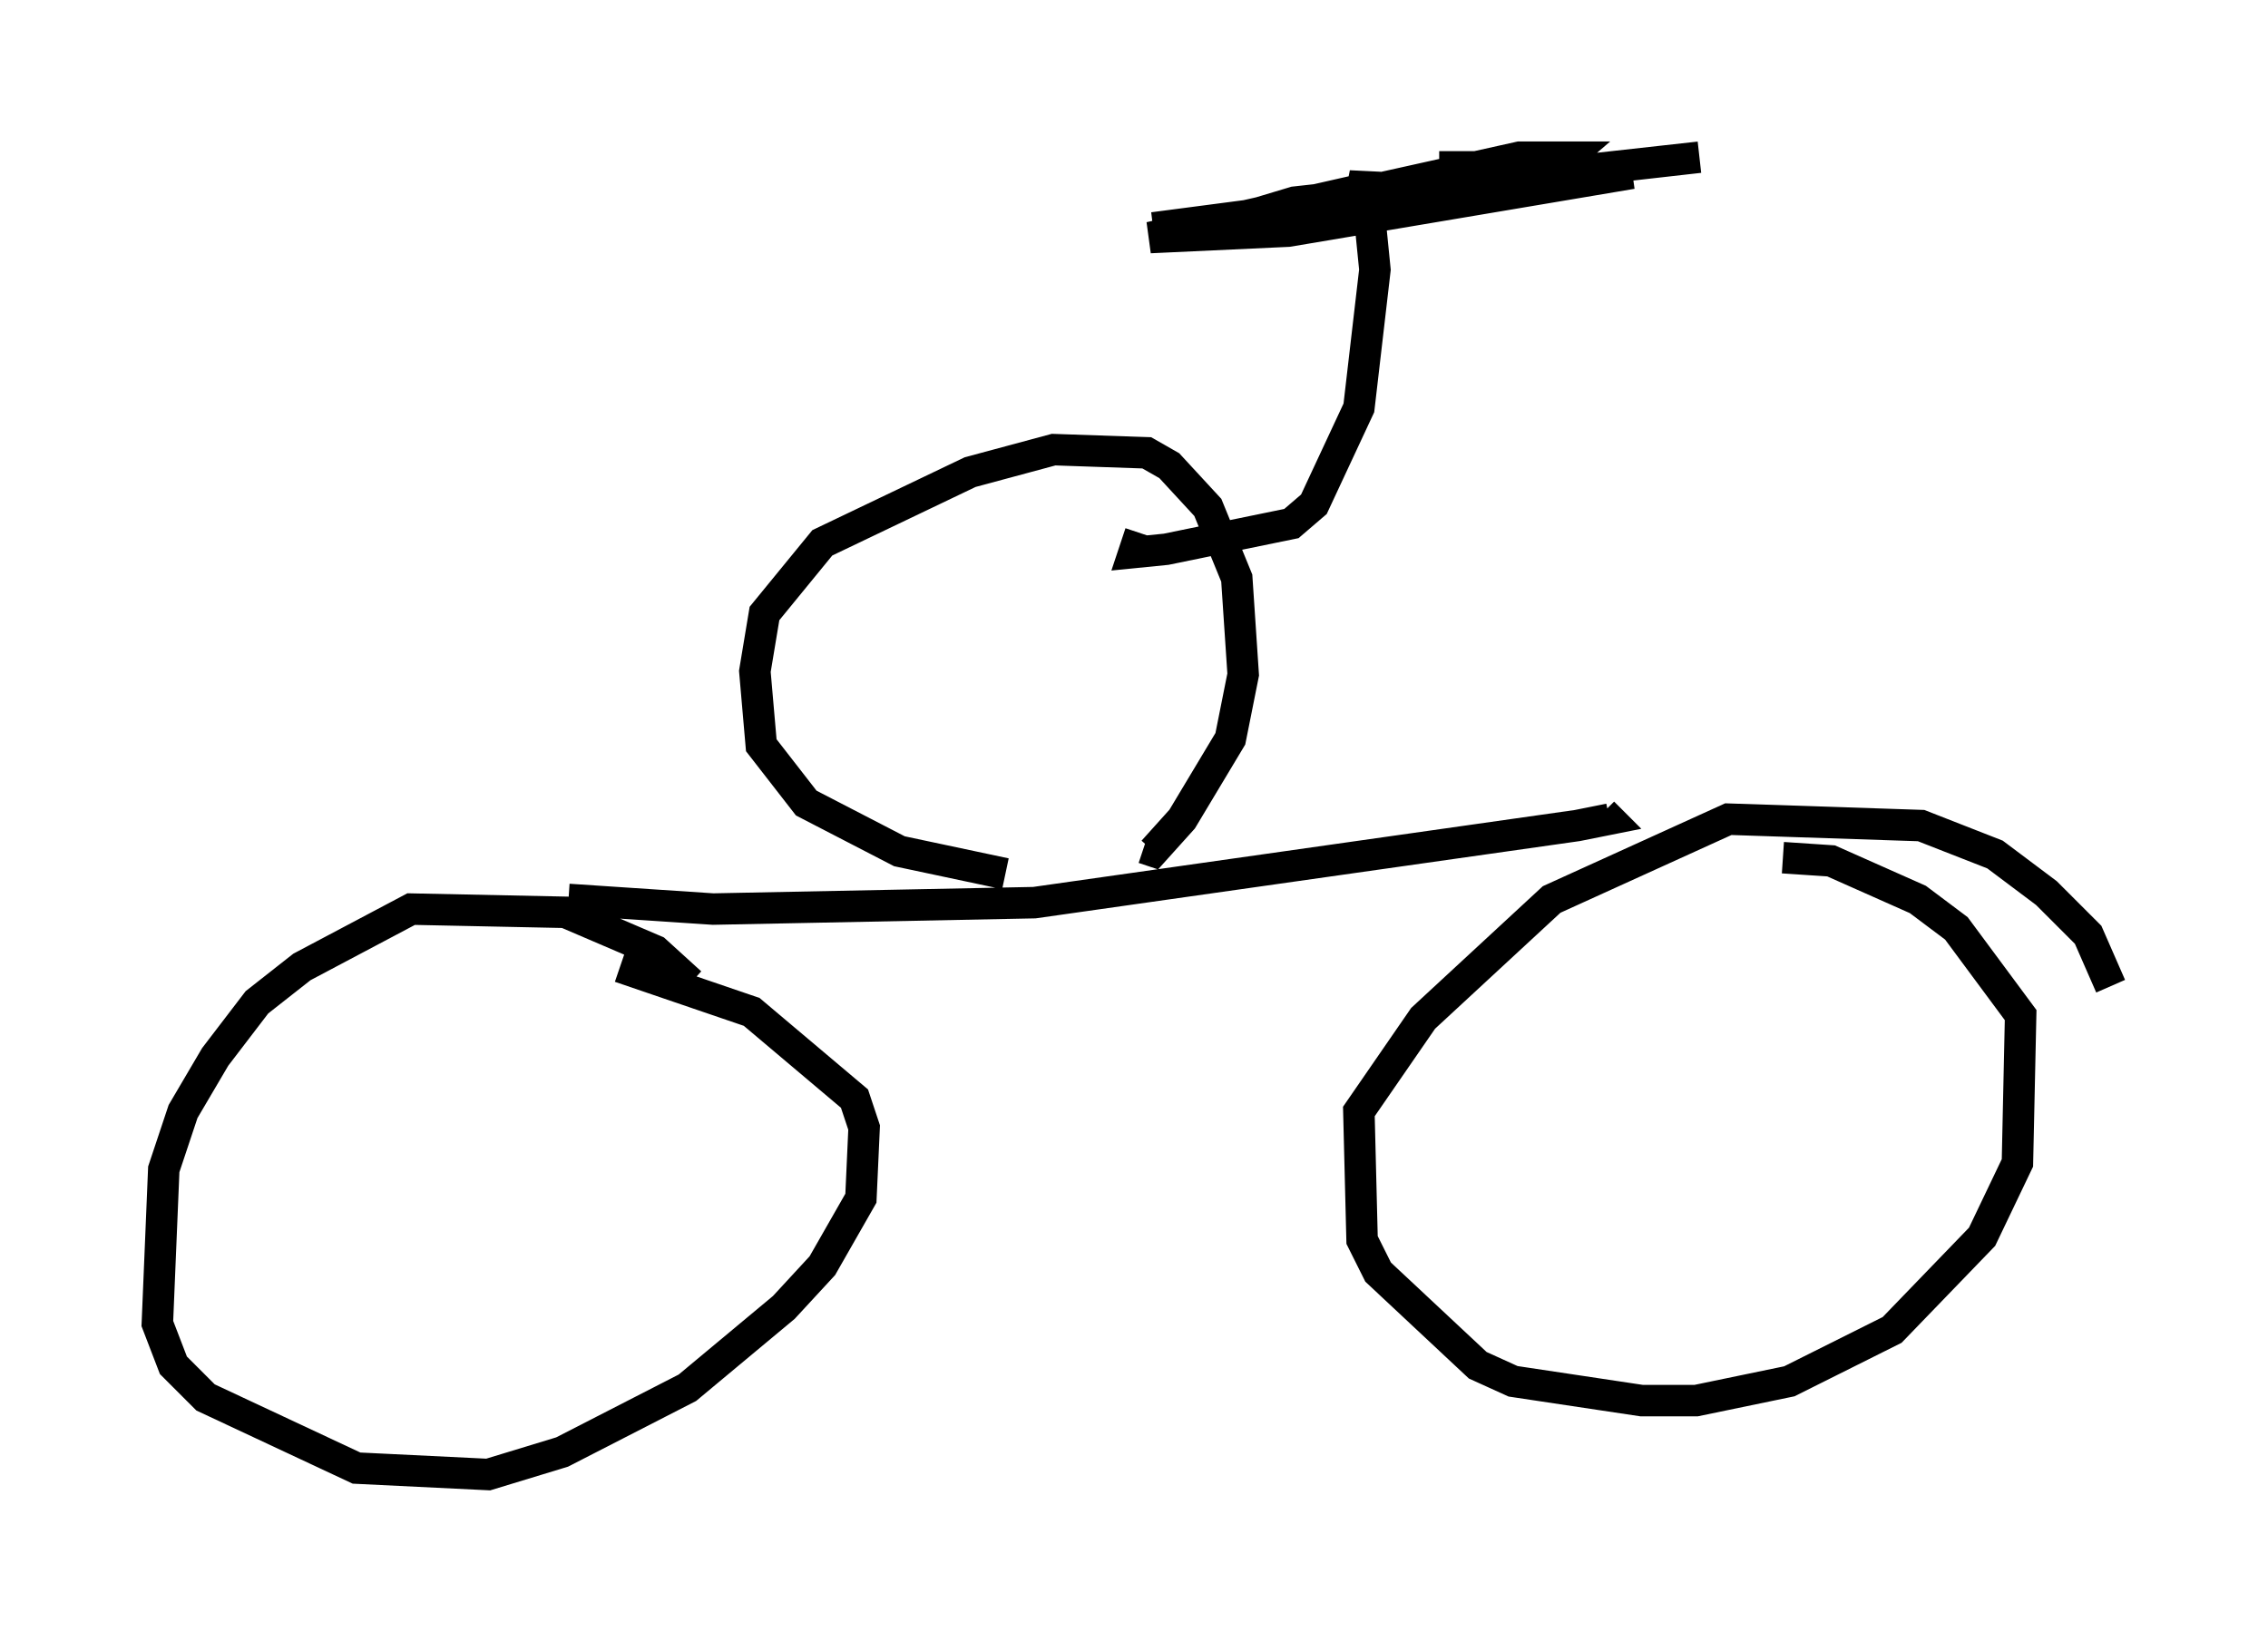 <?xml version="1.0" encoding="utf-8" ?>
<svg baseProfile="full" height="51.855" version="1.1" width="72.067" xmlns="http://www.w3.org/2000/svg" xmlns:ev="http://www.w3.org/2001/xml-events" xmlns:xlink="http://www.w3.org/1999/xlink"><defs /><rect fill="white" height="51.855" width="72.067" x="0" y="0" /><path d="M22.661, 32.767 m-0.715, -1.531 l-1.123, -1.021 -2.858, -1.225 l-4.9, -0.102 -3.471, 1.838 l-1.429, 1.123 -1.327, 1.735 l-1.021, 1.735 -0.613, 1.838 l-0.204, 4.9 0.51, 1.327 l1.021, 1.021 4.798, 2.246 l4.185, 0.204 2.348, -0.715 l3.981, -2.042 3.063, -2.552 l1.225, -1.327 1.225, -2.144 l0.102, -2.246 -0.306, -0.919 l-3.267, -2.756 -4.185, -1.429 m47.367, 0.613 l-0.715, -1.633 -1.327, -1.327 l-1.633, -1.225 -2.348, -0.919 l-6.125, -0.204 -5.615, 2.552 l-4.083, 3.777 -2.042, 2.96 l0.102, 4.083 0.51, 1.021 l3.165, 2.96 1.123, 0.51 l4.083, 0.613 1.735, 0.0 l2.96, -0.613 3.267, -1.633 l2.858, -2.96 1.123, -2.348 l0.102, -4.696 -2.042, -2.756 l-1.225, -0.919 -2.756, -1.225 l-1.531, -0.102 m-38.588, 1.327 l4.594, 0.306 10.208, -0.204 l17.252, -2.45 1.021, -0.204 l-0.204, -0.204 m-18.988, 1.94 l-3.369, -0.715 -2.96, -1.531 l-1.429, -1.838 -0.204, -2.348 l0.306, -1.838 1.838, -2.246 l4.696, -2.246 2.654, -0.715 l2.96, 0.102 0.715, 0.408 l1.225, 1.327 0.919, 2.246 l0.204, 3.063 -0.408, 2.042 l-1.531, 2.552 -0.919, 1.021 l-0.306, -0.102 m-0.102, -10.004 l-0.204, 0.613 1.021, -0.102 l3.981, -0.817 0.715, -0.613 l1.429, -3.063 0.51, -4.39 l-0.306, -3.063 -0.102, 0.51 l-6.738, 1.531 4.39, -0.204 l10.923, -1.838 -15.211, 1.735 l12.454, -1.633 0.715, -0.613 l-1.531, 0.0 -9.188, 2.042 l2.042, -0.613 12.863, -1.429 l-10.821, 1.225 -4.594, 0.817 l10.413, -1.735 -3.267, 0.0 " fill="none" stroke="black" stroke-width="1" /></svg>